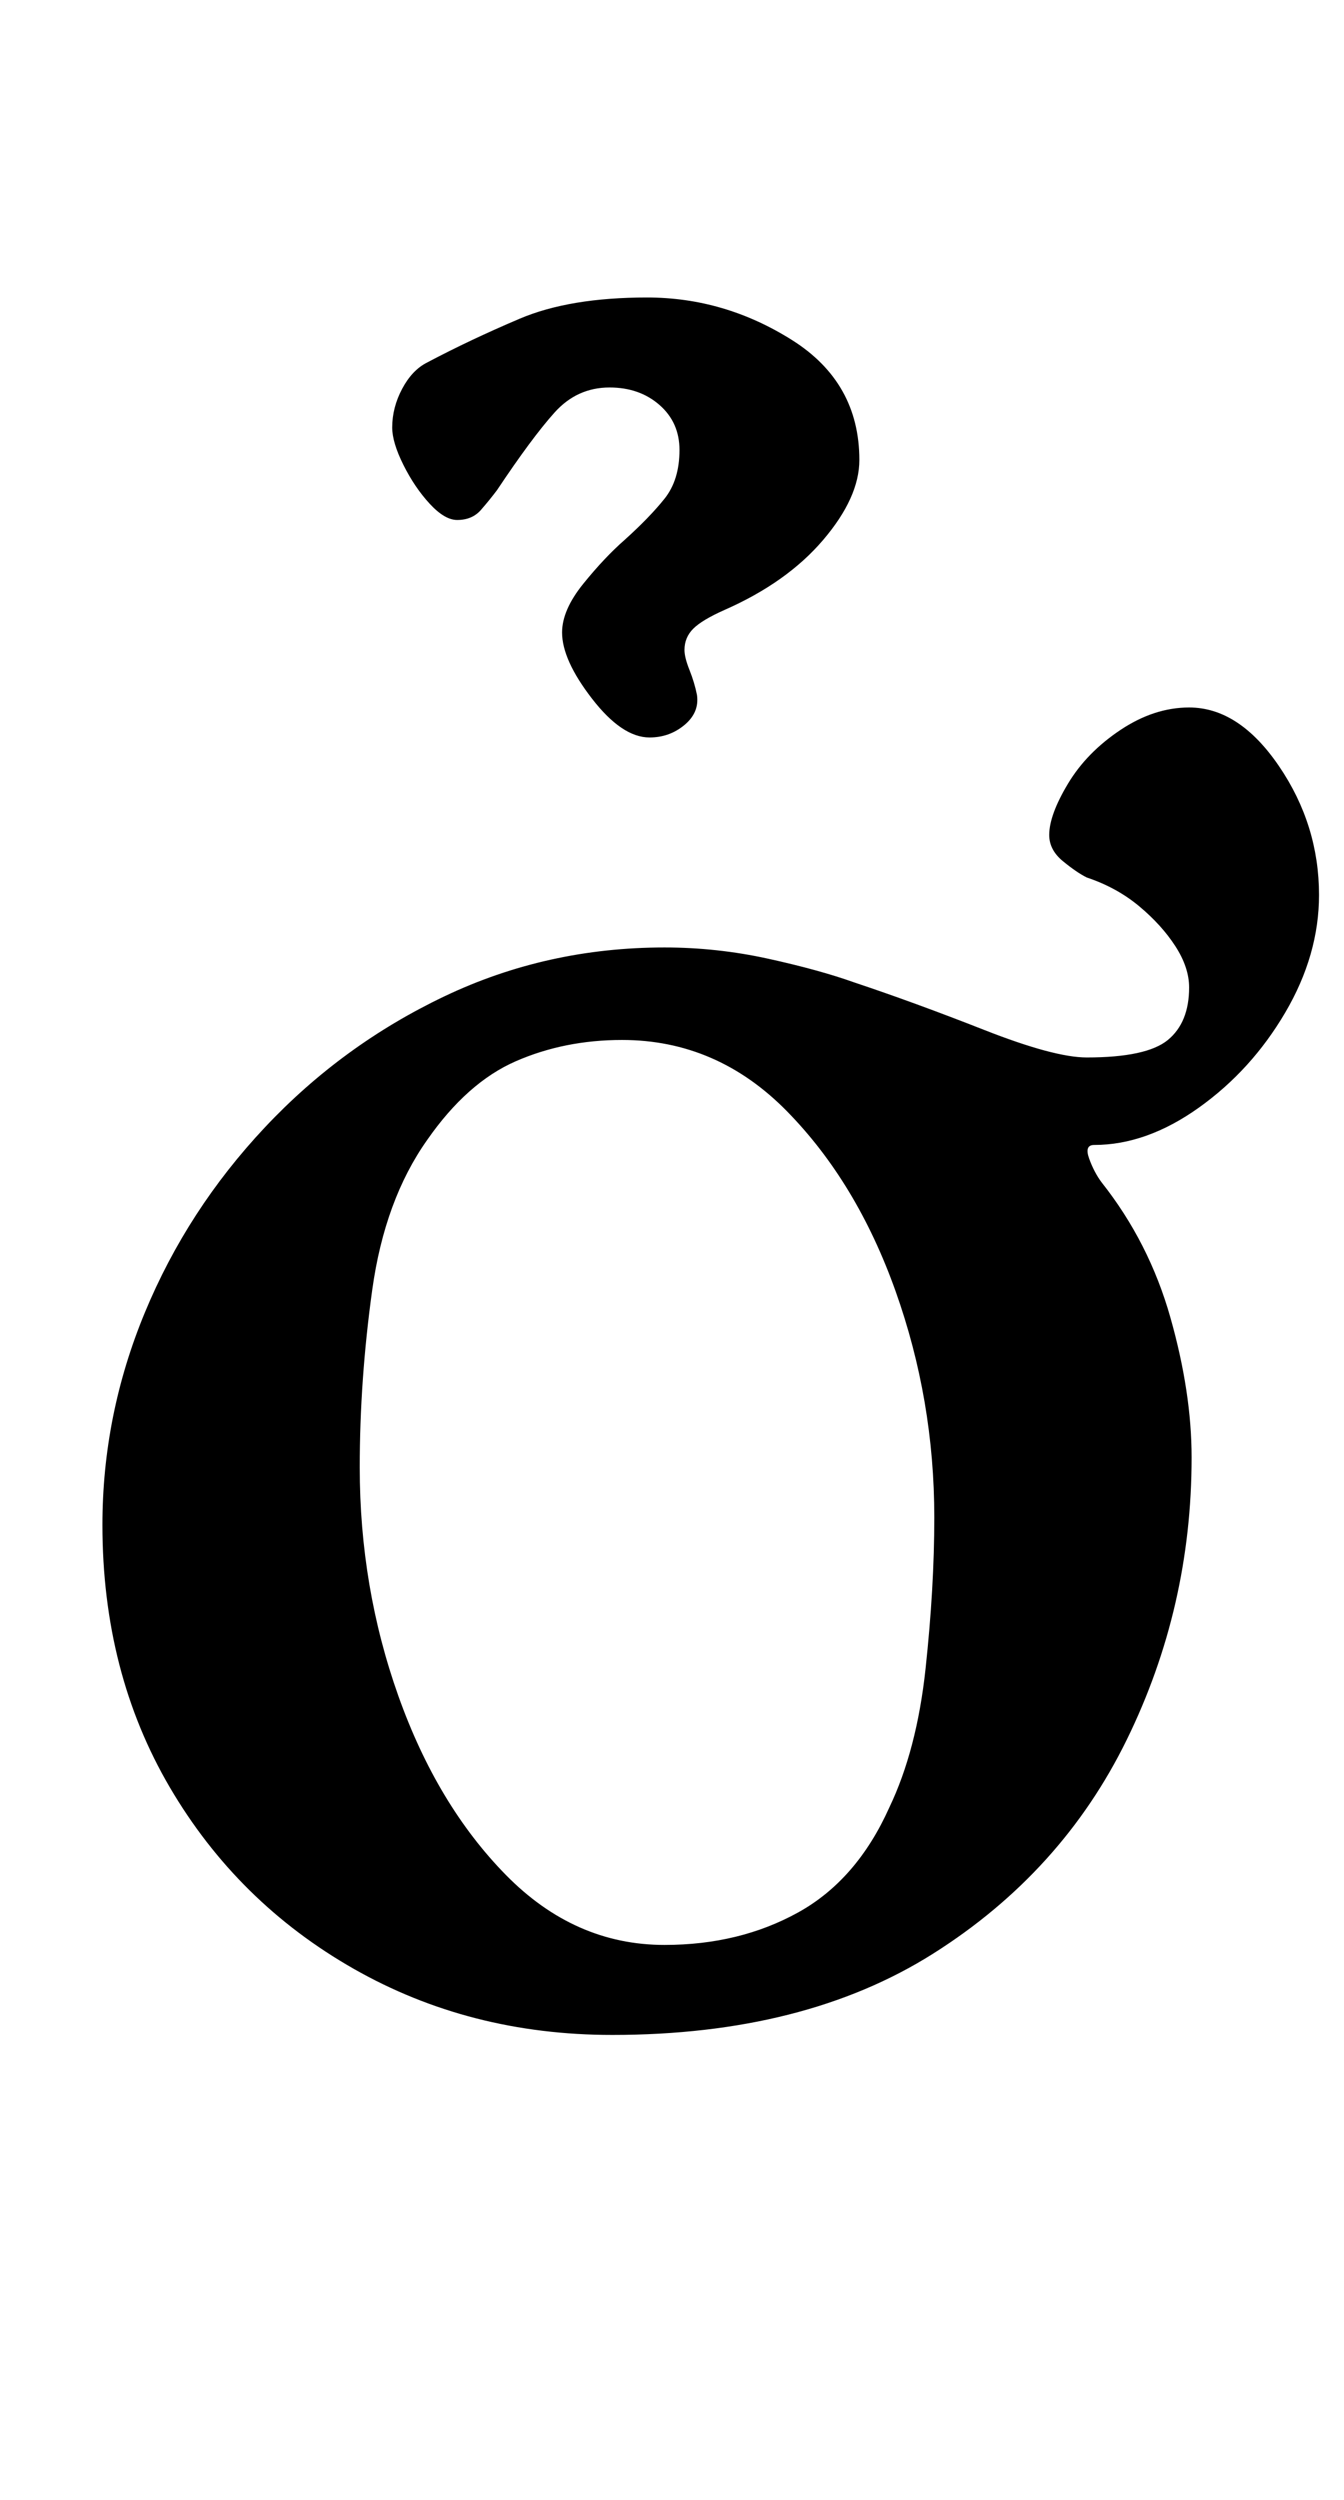 <?xml version="1.0" standalone="no"?>
<!DOCTYPE svg PUBLIC "-//W3C//DTD SVG 1.1//EN" "http://www.w3.org/Graphics/SVG/1.1/DTD/svg11.dtd" >
<svg xmlns="http://www.w3.org/2000/svg" xmlns:xlink="http://www.w3.org/1999/xlink" version="1.1" viewBox="-10 0 538 1000">
  <g transform="matrix(1 0 0 -1 0 800)">
   <path fill="currentColor"
d="M235 -14q-57 0 -103.5 26.5t-73.5 72.5t-27 105q0 44 17 85t48 74t72 52.5t88 19.5q21 0 41.5 -4.5t34.5 -9.5q24 -8 52 -19t41 -11q24 0 32.5 7t8.5 21q0 8 -5.5 16.5t-14.5 16t-21 11.5q-4 2 -9.5 6.5t-5.5 10.5q0 8 7.5 20.5t21 21.5t27.5 9q20 0 36 -23.5t16 -51.5
q0 -24 -13.5 -47t-34.5 -38t-42 -15q-4 0 -2 -5.5t5 -9.5q19 -24 27.5 -54t8.5 -56q0 -60 -26 -113t-77.5 -85.5t-128.5 -32.5zM256 22q30 0 53.5 13t36.5 42q11 23 14.5 55.5t3.5 60.5q0 47 -15.5 90.5t-43.5 72t-66 28.5q-23 0 -42.5 -8.5t-35.5 -31.5q-17 -24 -22 -60
t-5 -71q0 -48 15.5 -91.5t43 -71.5t63.5 -28zM250 505q-11 0 -23 15.5t-12 26.5q0 9 8.5 19.5t16.5 17.5q10 9 16 16.5t6 19.5q0 11 -8 18t-20 7q-13 0 -22 -10t-23 -31q-3 -4 -6.5 -8t-9.5 -4q-5 0 -11 6.5t-10.5 15.5t-4.5 15q0 8 4 15.5t10 10.5q17 9 37 17.5t51 8.5
t58 -17t27 -48q0 -15 -14.5 -32t-39.5 -28q-9 -4 -12.5 -7.5t-3.5 -8.5q0 -3 2 -8t3 -10q1 -7 -5 -12t-14 -5z" />
  </g>

</svg>
